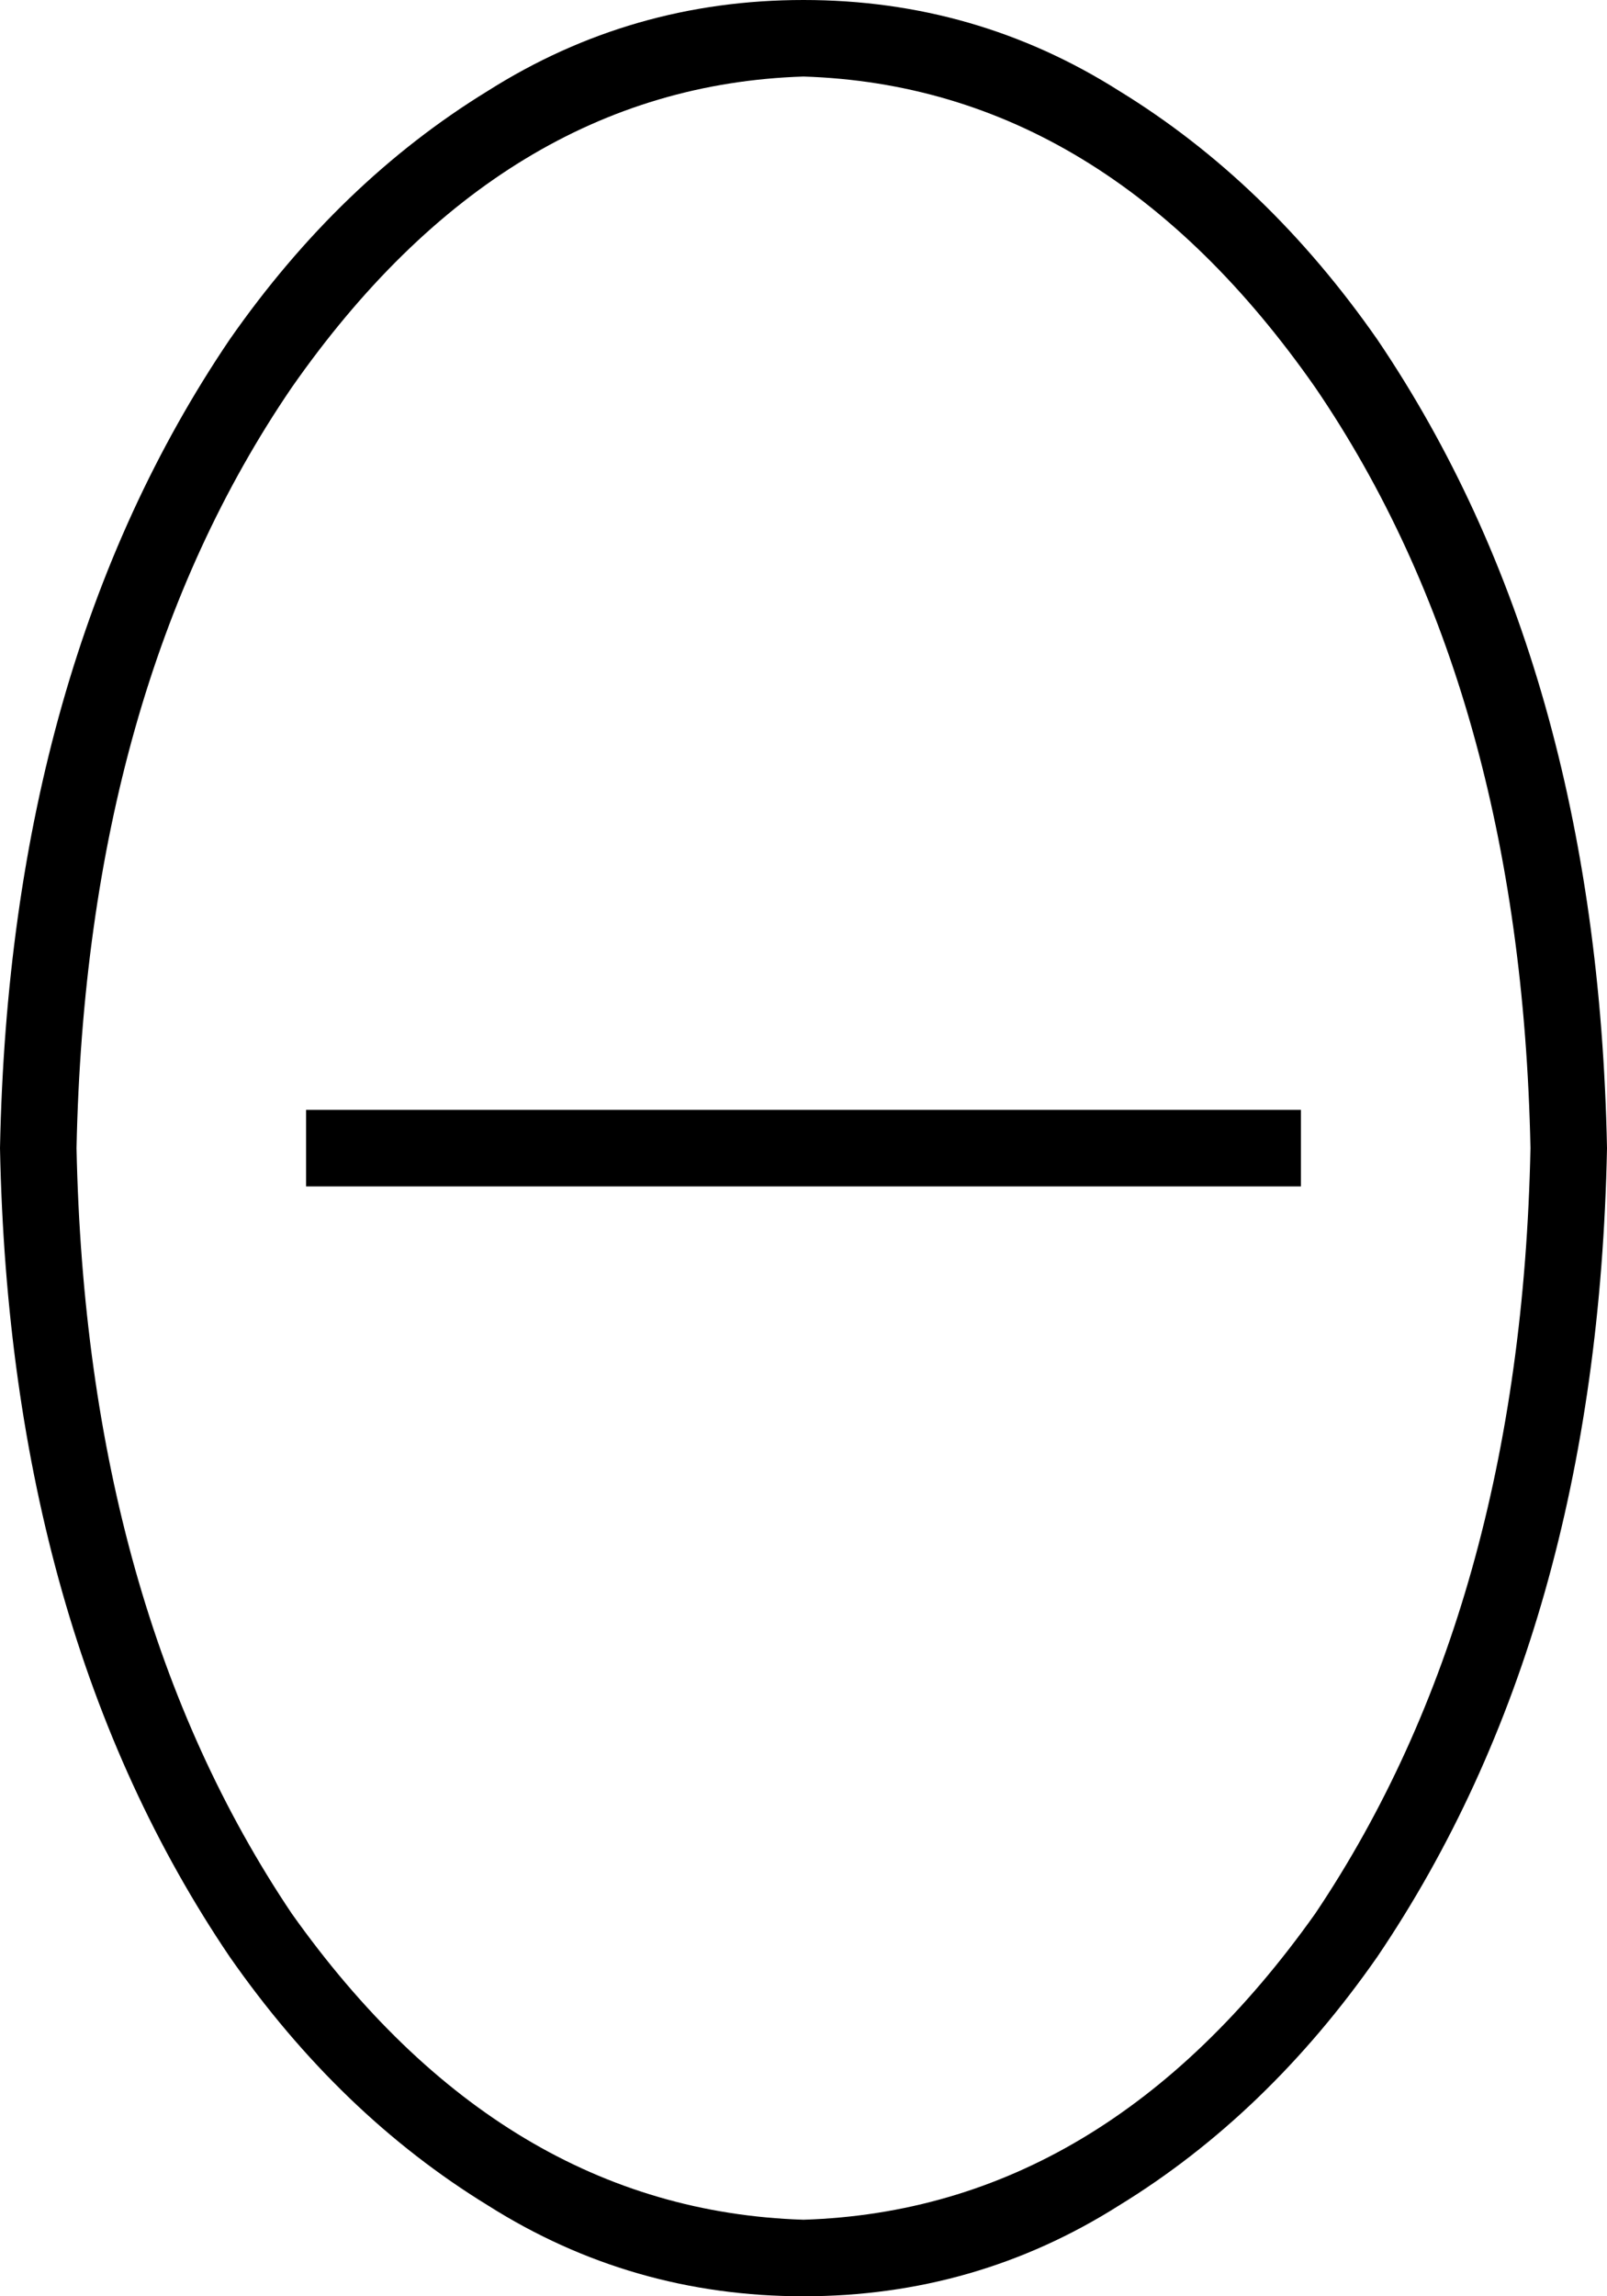 <svg xmlns="http://www.w3.org/2000/svg" viewBox="0 0 336 480">
  <path d="M 16 240 Q 18 144 61 81 Q 105 18 168 16 Q 231 18 275 81 Q 318 144 320 240 Q 318 336 275 400 Q 231 462 168 464 Q 105 462 61 400 Q 18 336 16 240 L 16 240 Z M 168 0 Q 132 0 102 19 L 102 19 L 102 19 Q 71 38 48 71 Q 2 139 0 240 Q 2 341 48 409 Q 71 442 102 461 Q 132 480 168 480 Q 204 480 234 461 Q 265 442 288 409 Q 334 341 336 240 Q 334 139 288 71 Q 265 38 234 19 Q 204 0 168 0 L 168 0 Z M 72 232 L 64 232 L 72 232 L 64 232 L 64 248 L 64 248 L 72 248 L 272 248 L 272 232 L 272 232 L 264 232 L 72 232 Z" />
</svg>